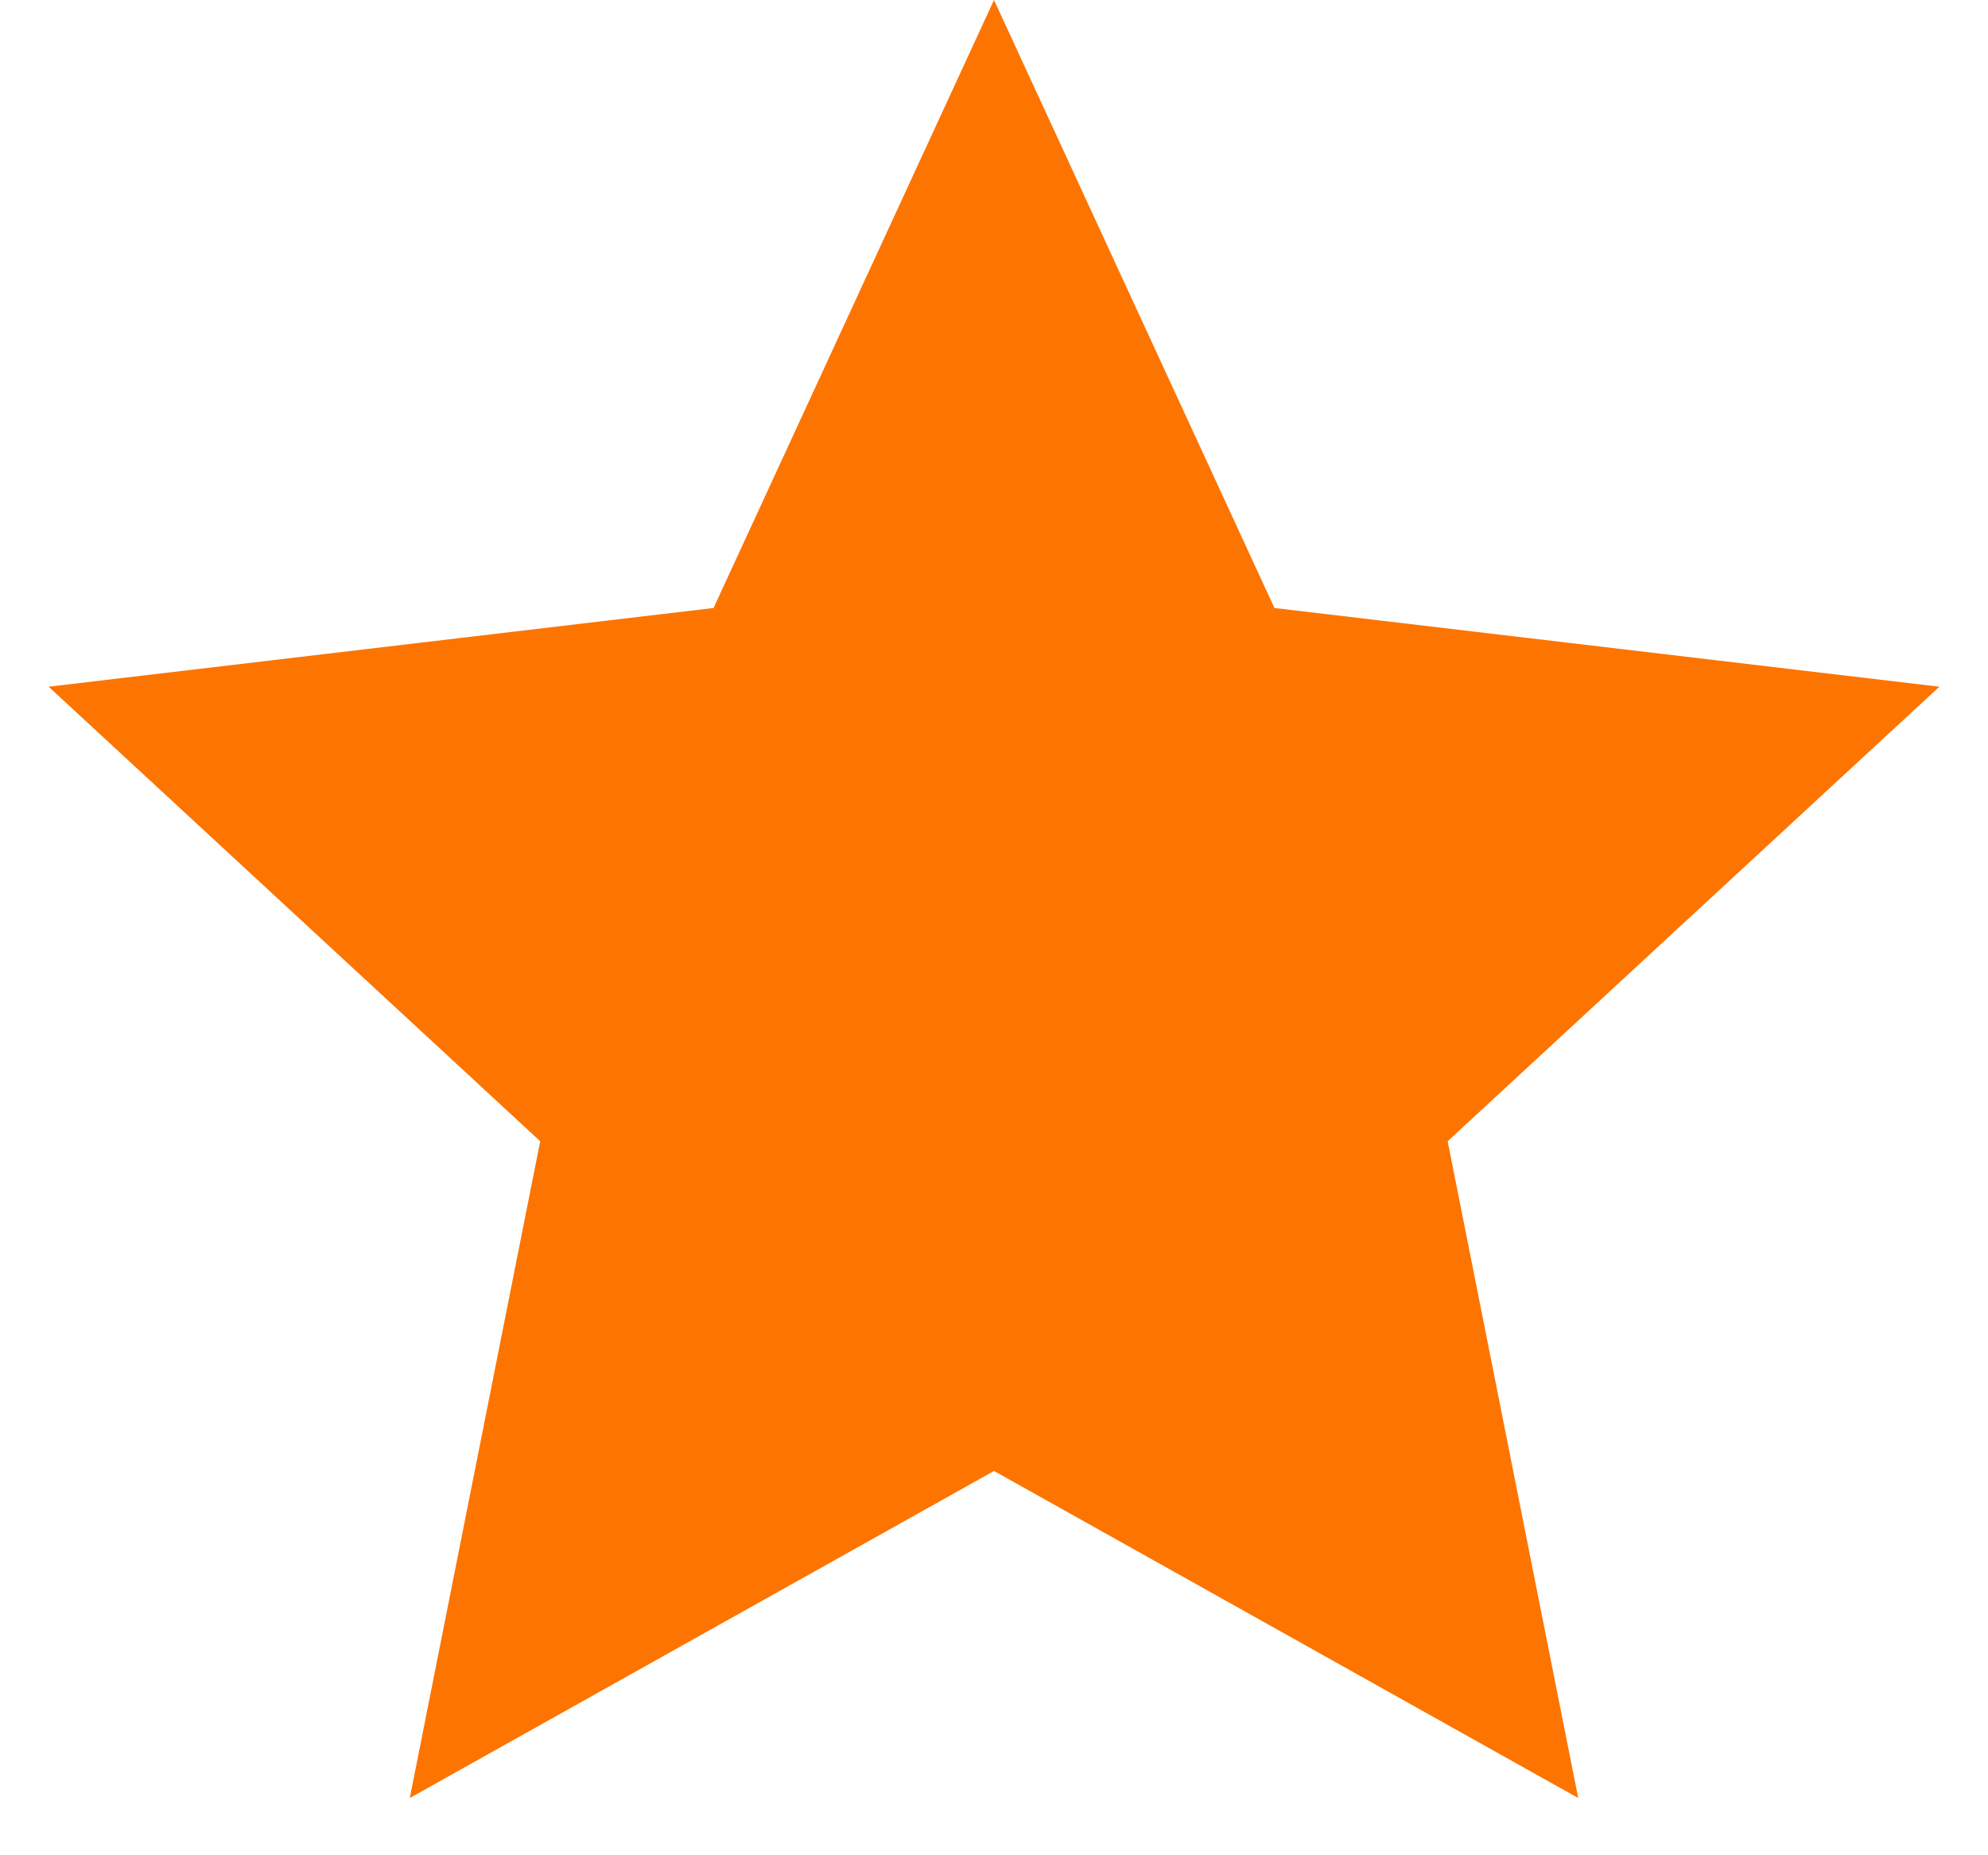 <svg width="15" height="14" viewBox="0 0 15 14" fill="none" xmlns="http://www.w3.org/2000/svg">
    <path d="M7.5 0l2.116 4.588 5.017.594-3.71 3.43.985 4.956L7.5 11.1l-4.408 2.468.984-4.956-3.709-3.43 5.017-.594L7.5 0z" fill="#FD7400"/>
</svg>
